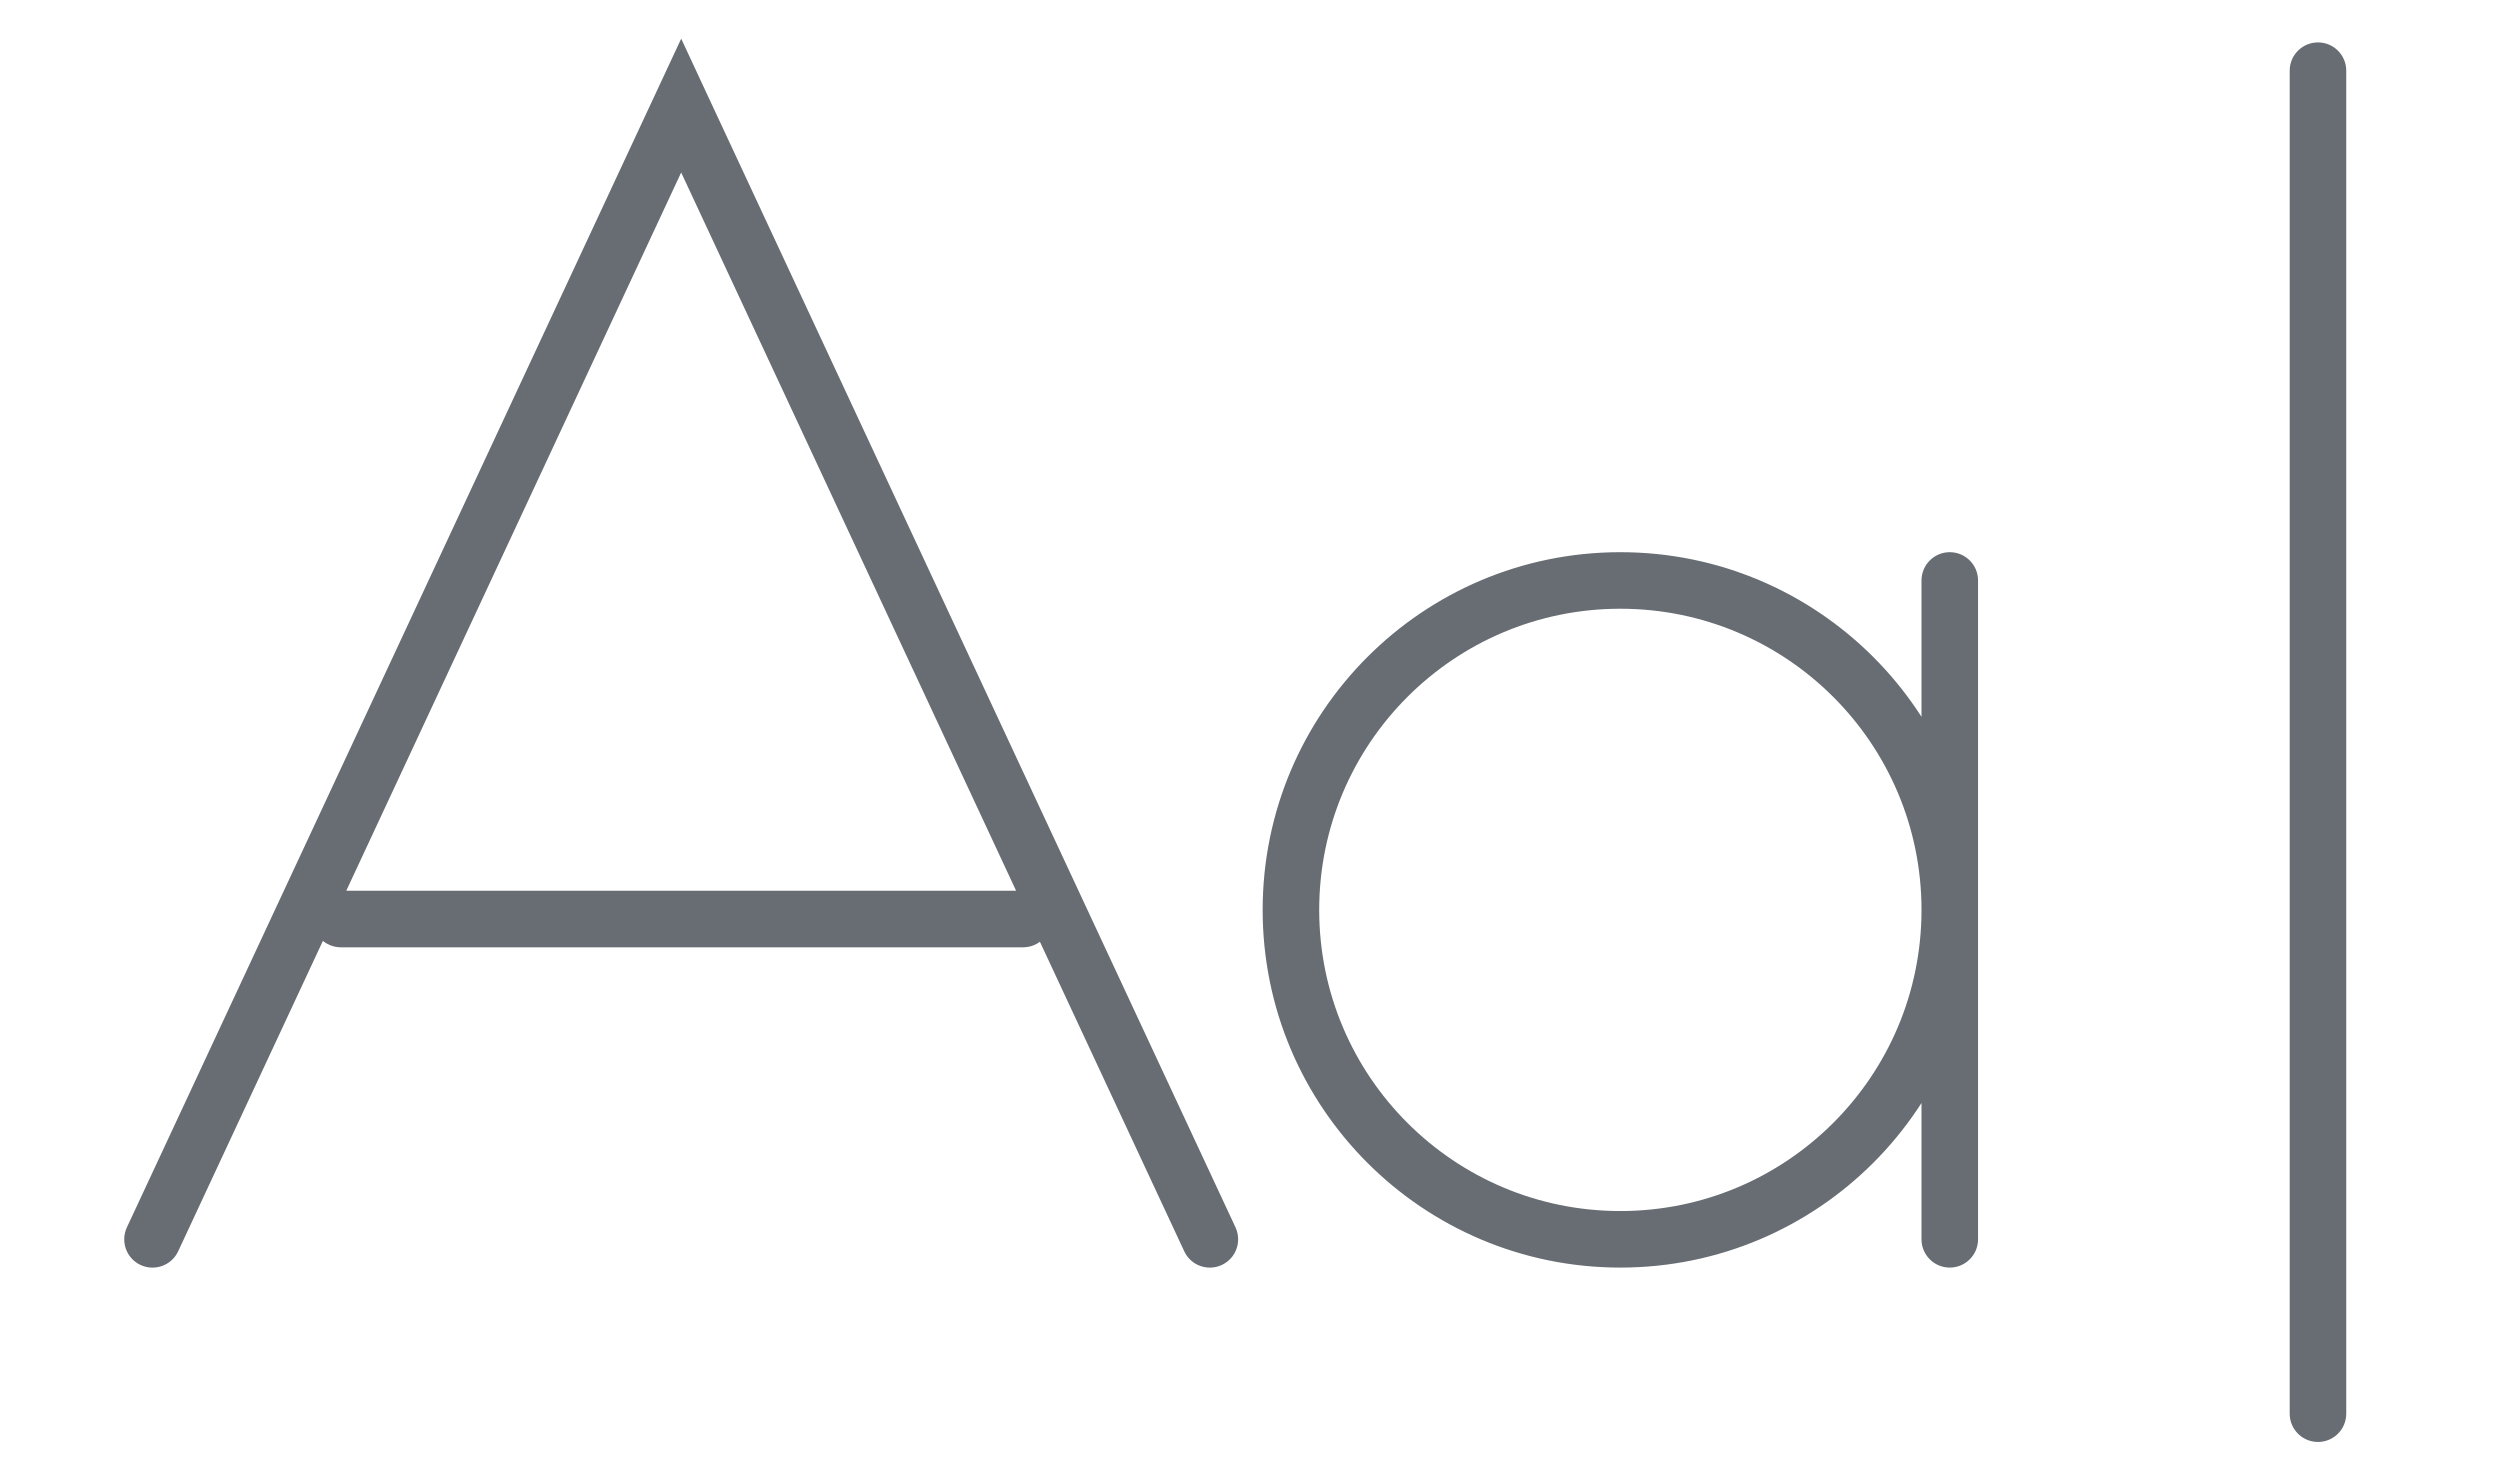 <svg width="32" height="19" viewBox="0 0 34 21" fill="none" xmlns="http://www.w3.org/2000/svg">
<path d="M31.709 20C31.709 20.221 31.888 20.4 32.109 20.4C32.33 20.4 32.509 20.221 32.509 20L31.709 20ZM32.509 1C32.509 0.779 32.33 0.6 32.109 0.6C31.888 0.6 31.709 0.779 31.709 1L32.509 1ZM1.111 17.364C1.018 17.565 1.104 17.803 1.304 17.896C1.505 17.989 1.743 17.903 1.836 17.703L1.111 17.364ZM8.953 1.494L9.315 1.325L8.953 0.547L8.59 1.325L8.953 1.494ZM16.07 17.703C16.163 17.903 16.401 17.989 16.601 17.896C16.801 17.803 16.888 17.565 16.795 17.364L16.07 17.703ZM13.79 13.402C14.011 13.402 14.19 13.223 14.19 13.002C14.19 12.781 14.011 12.602 13.79 12.602V13.402ZM4.138 12.602C3.917 12.602 3.738 12.781 3.738 13.002C3.738 13.223 3.917 13.402 4.138 13.402V12.602ZM26.5 17.533C26.5 17.754 26.679 17.933 26.9 17.933C27.121 17.933 27.3 17.754 27.3 17.533H26.5ZM27.3 8.212C27.3 7.991 27.121 7.812 26.9 7.812C26.679 7.812 26.5 7.991 26.5 8.212H27.3ZM32.509 20L32.509 1L31.709 1L31.709 20L32.509 20ZM1.836 17.703L9.315 1.663L8.59 1.325L1.111 17.364L1.836 17.703ZM16.795 17.364L9.315 1.325L8.59 1.663L16.07 17.703L16.795 17.364ZM13.79 12.602H4.138V13.402H13.79V12.602ZM27.3 17.533V8.212H26.5V17.533H27.3ZM26.5 12.873C26.5 15.226 24.593 17.133 22.239 17.133V17.933C25.034 17.933 27.3 15.668 27.3 12.873H26.5ZM22.239 17.133C19.886 17.133 17.979 15.226 17.979 12.873H17.179C17.179 15.668 19.445 17.933 22.239 17.933V17.133ZM17.979 12.873C17.979 10.52 19.886 8.612 22.239 8.612V7.812C19.445 7.812 17.179 10.078 17.179 12.873H17.979ZM22.239 8.612C24.593 8.612 26.5 10.52 26.5 12.873H27.3C27.3 10.078 25.034 7.812 22.239 7.812V8.612Z" fill="#676D73"/>
</svg>
